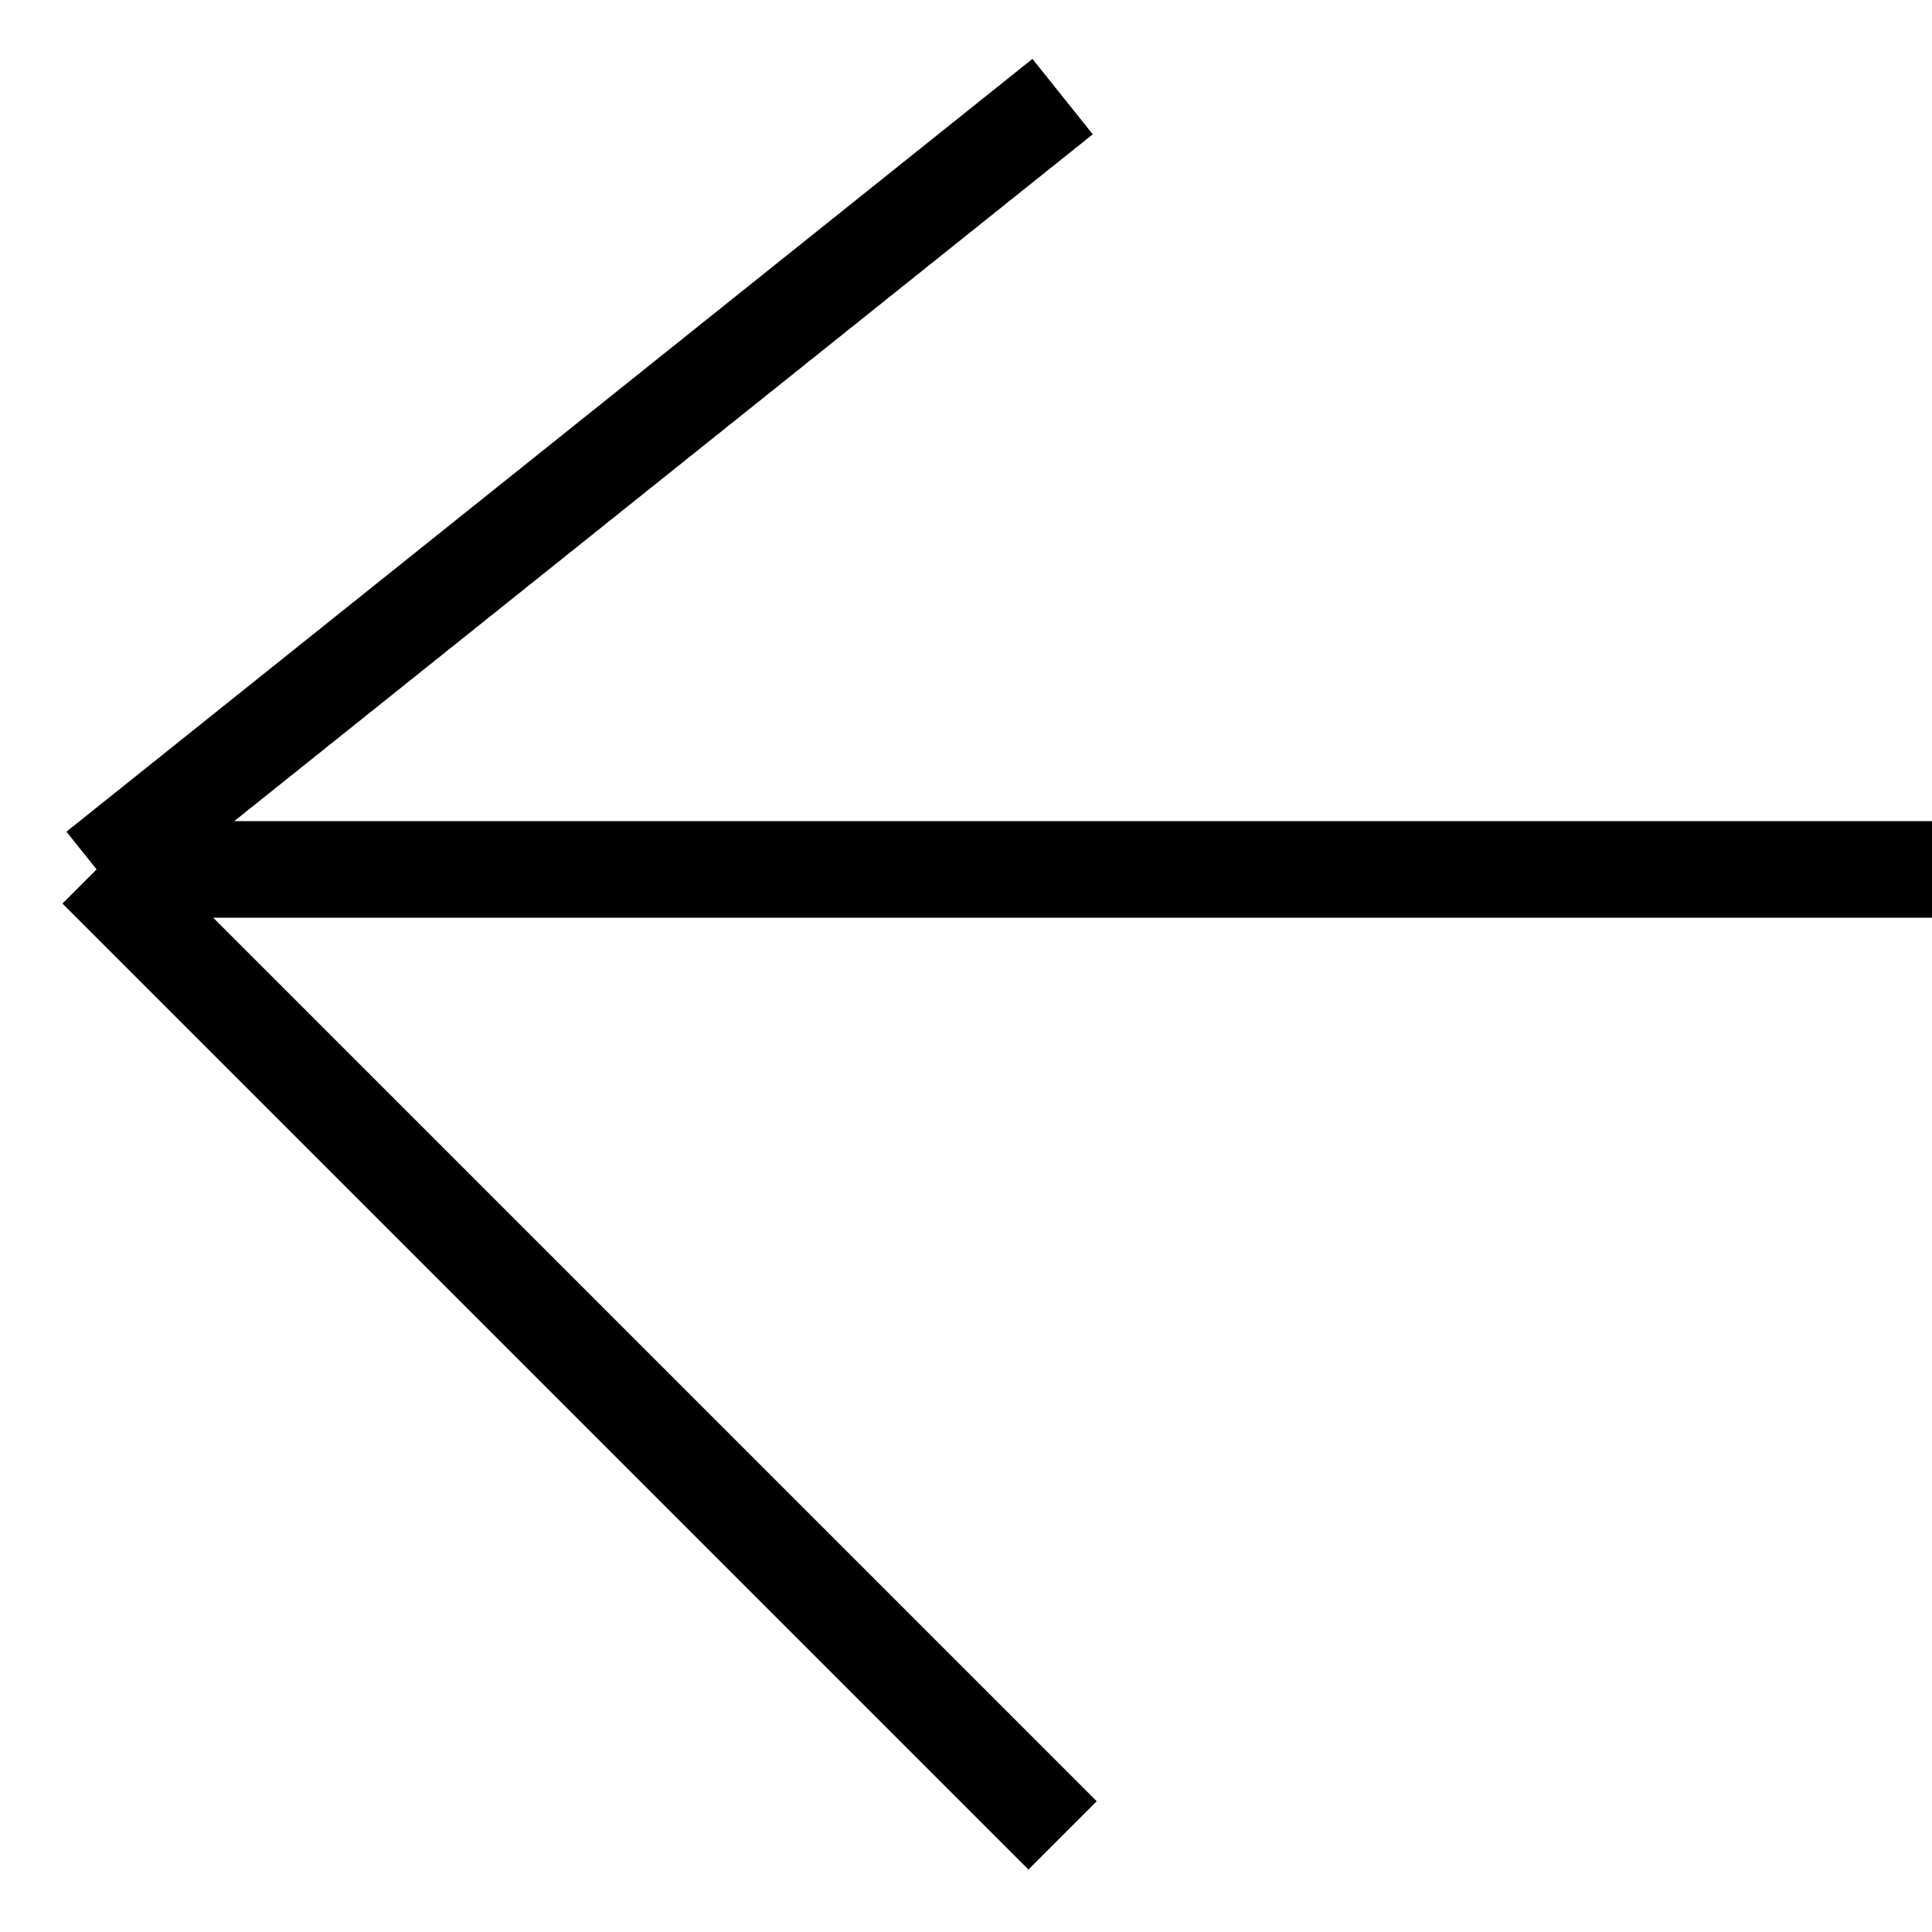 <?xml version="1.0" encoding="UTF-8" standalone="no"?><svg width='20' height='20' viewBox='0 0 20 20' fill='none' xmlns='http://www.w3.org/2000/svg'>
<path d='M11 1L1 9M1 9L11 19M1 9H20' stroke='black'/>
</svg>
